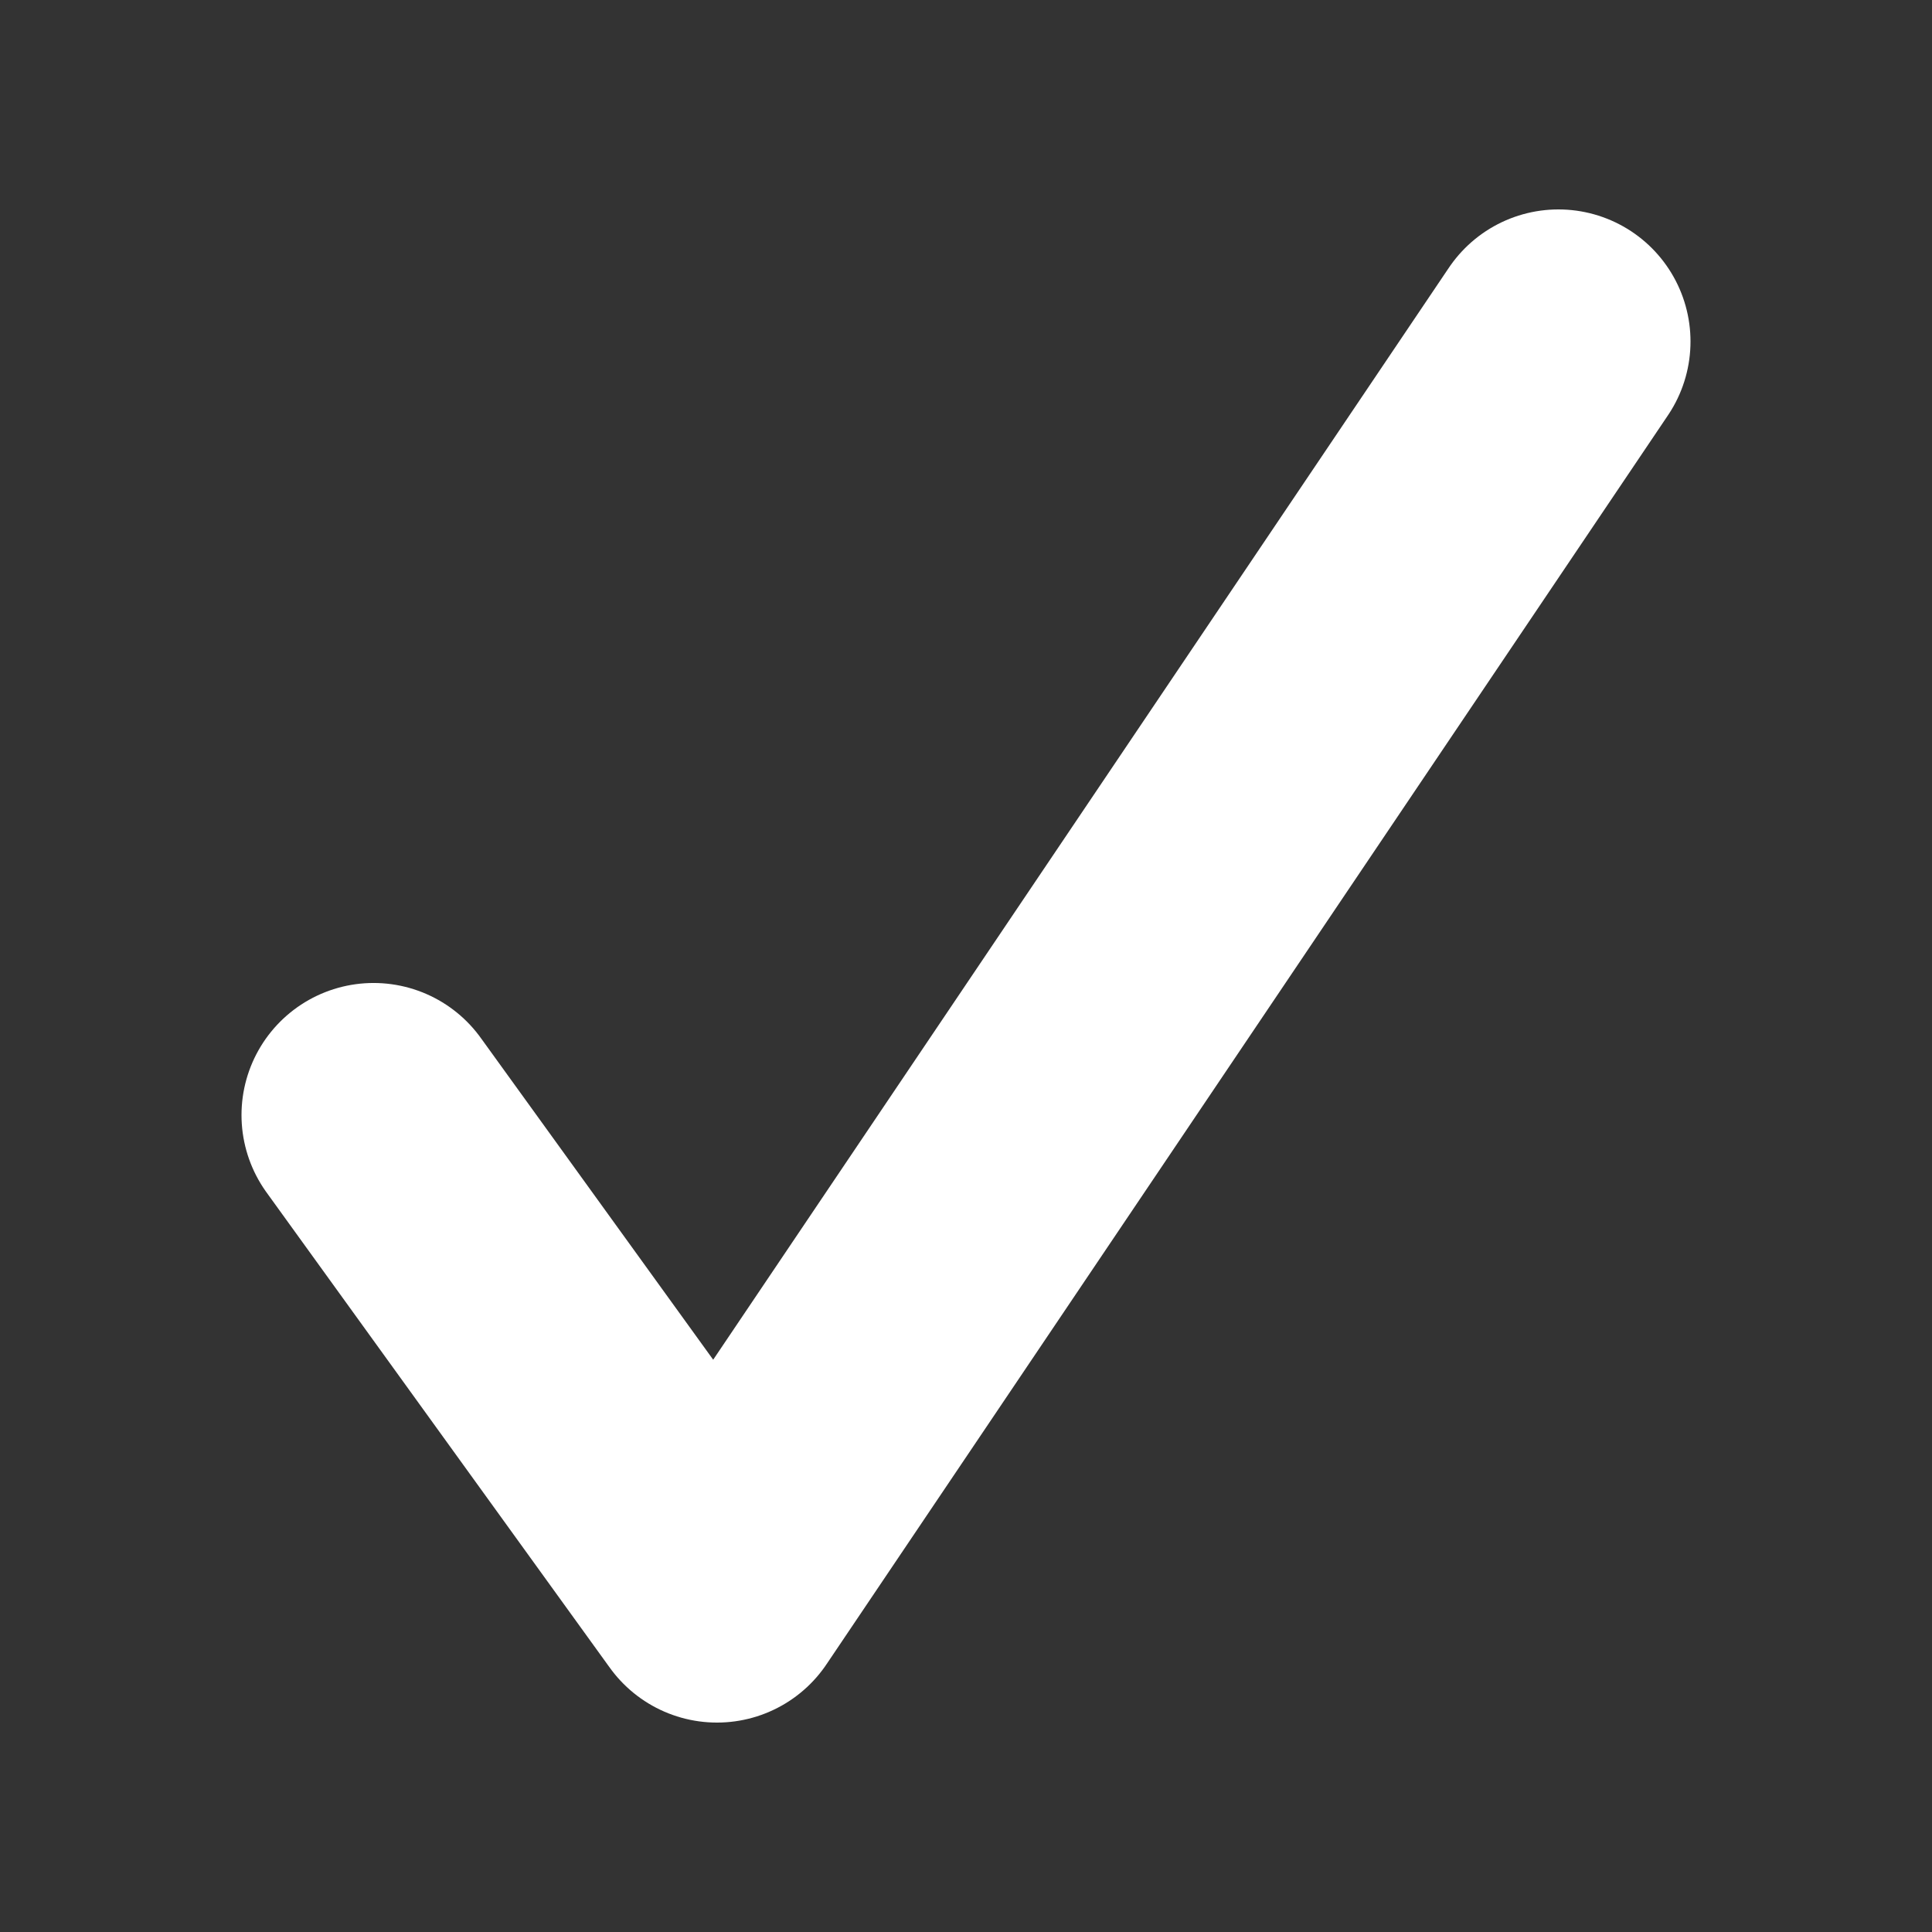 <svg version="1.1" id="base" xmlns="http://www.w3.org/2000/svg" class="SVGIcon_Button SVGIcon_Check" x="0px" y="0px" width="256px" height="256px" viewBox="0 0 256 256" stroke-width="35" stroke="#fff" stroke-linecap="round" stroke-linejoin="round" stroke-miterlimit="10"><rect x="0" y="0" width="256" height="256" fill="#333333" stroke="none"/><polyline fill="none" points="49.5,147.75 95,210.75 206.5,45.25 "></polyline></svg>